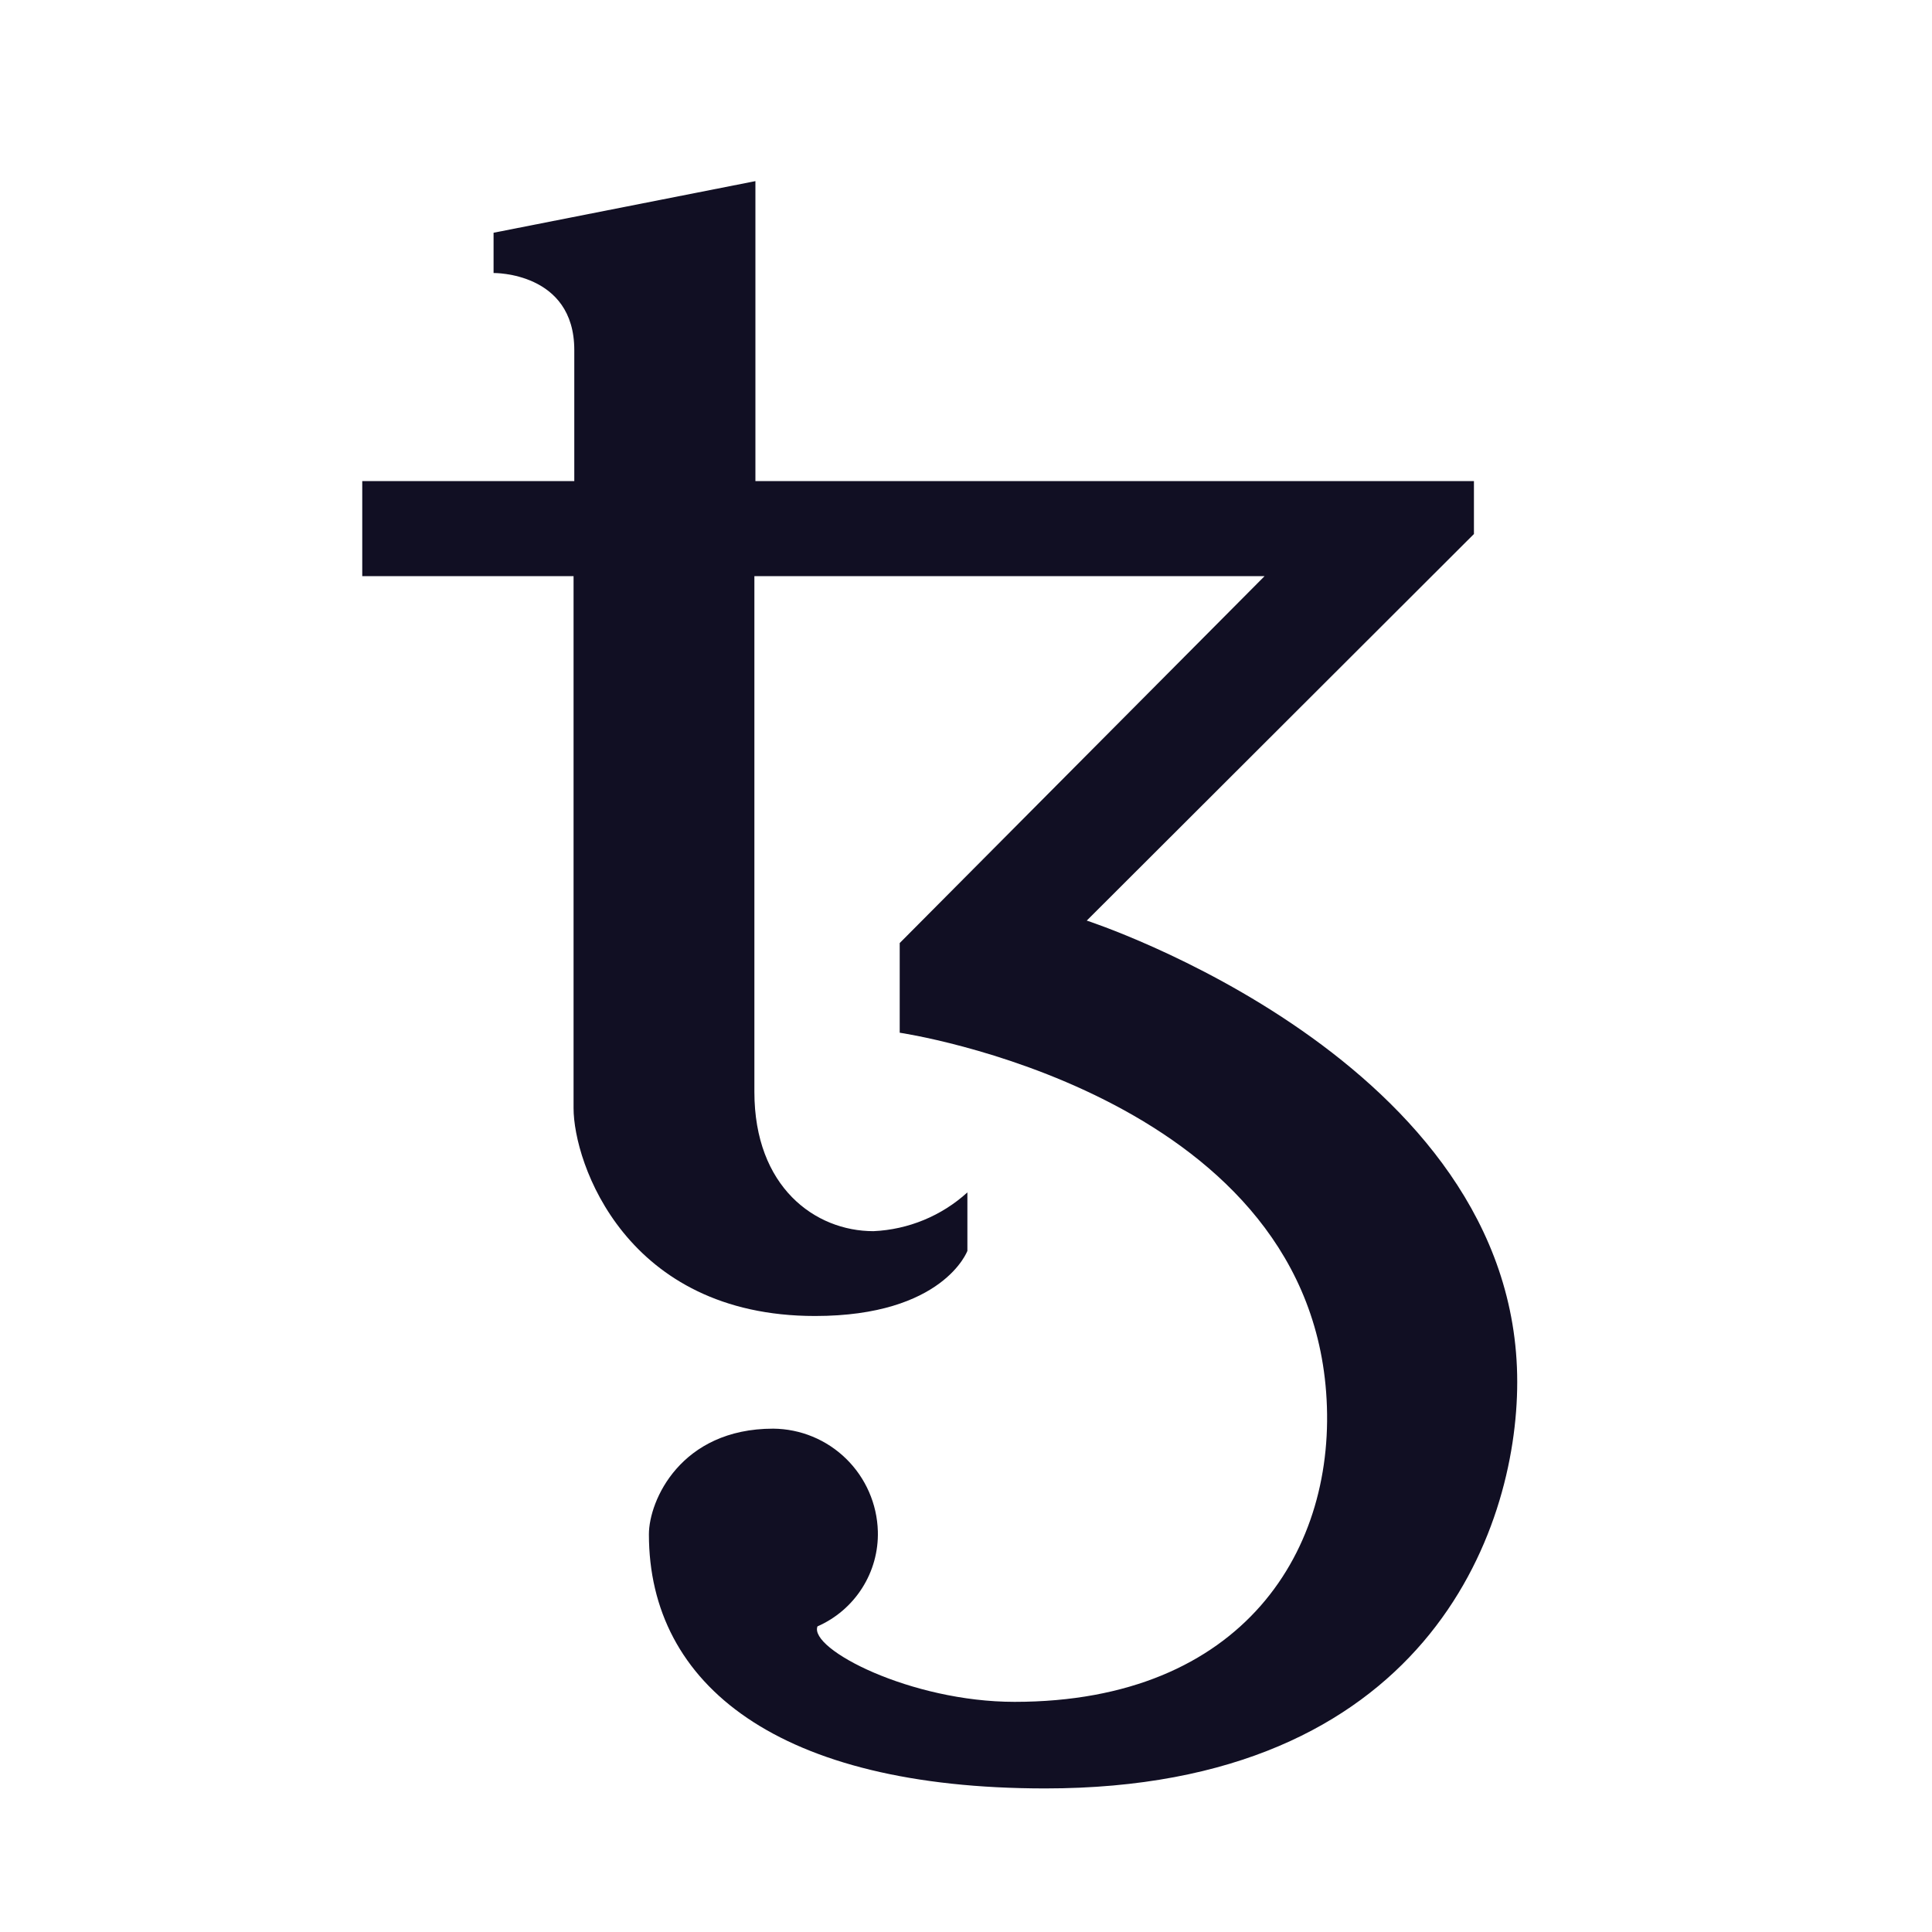 <svg width="32" height="32" viewBox="0 0 32 32" fill="none" xmlns="http://www.w3.org/2000/svg">
<path d="M18 15.248L24.413 8.845V7.968H12.512V3L8.175 3.855V4.522C8.175 4.522 9.512 4.5 9.512 5.798V7.968H6V9.543H9.5V18.355C9.5 19.258 10.365 21.797 13.5 21.797C15.627 21.797 16.023 20.718 16.023 20.718V19.75C15.595 20.139 15.045 20.366 14.467 20.392C13.5 20.392 12.495 19.66 12.495 18.085V9.543H20.945L14.902 15.62V17.105C14.902 17.105 21.595 18.087 21.965 23.06C22.16 25.65 20.6 28.188 16.805 28.188C15.082 28.188 13.395 27.312 13.54 26.938C13.845 26.804 14.102 26.583 14.28 26.303C14.459 26.022 14.549 25.695 14.54 25.363C14.527 24.91 14.339 24.48 14.016 24.163C13.693 23.846 13.26 23.667 12.807 23.663C11.275 23.663 10.748 24.855 10.748 25.413C10.748 27.913 12.9 29.622 17.312 29.622C23.585 29.622 25.13 25.39 25.13 22.892C25.133 17.56 18 15.248 18 15.248Z" fill="#110F23"/>
</svg>
